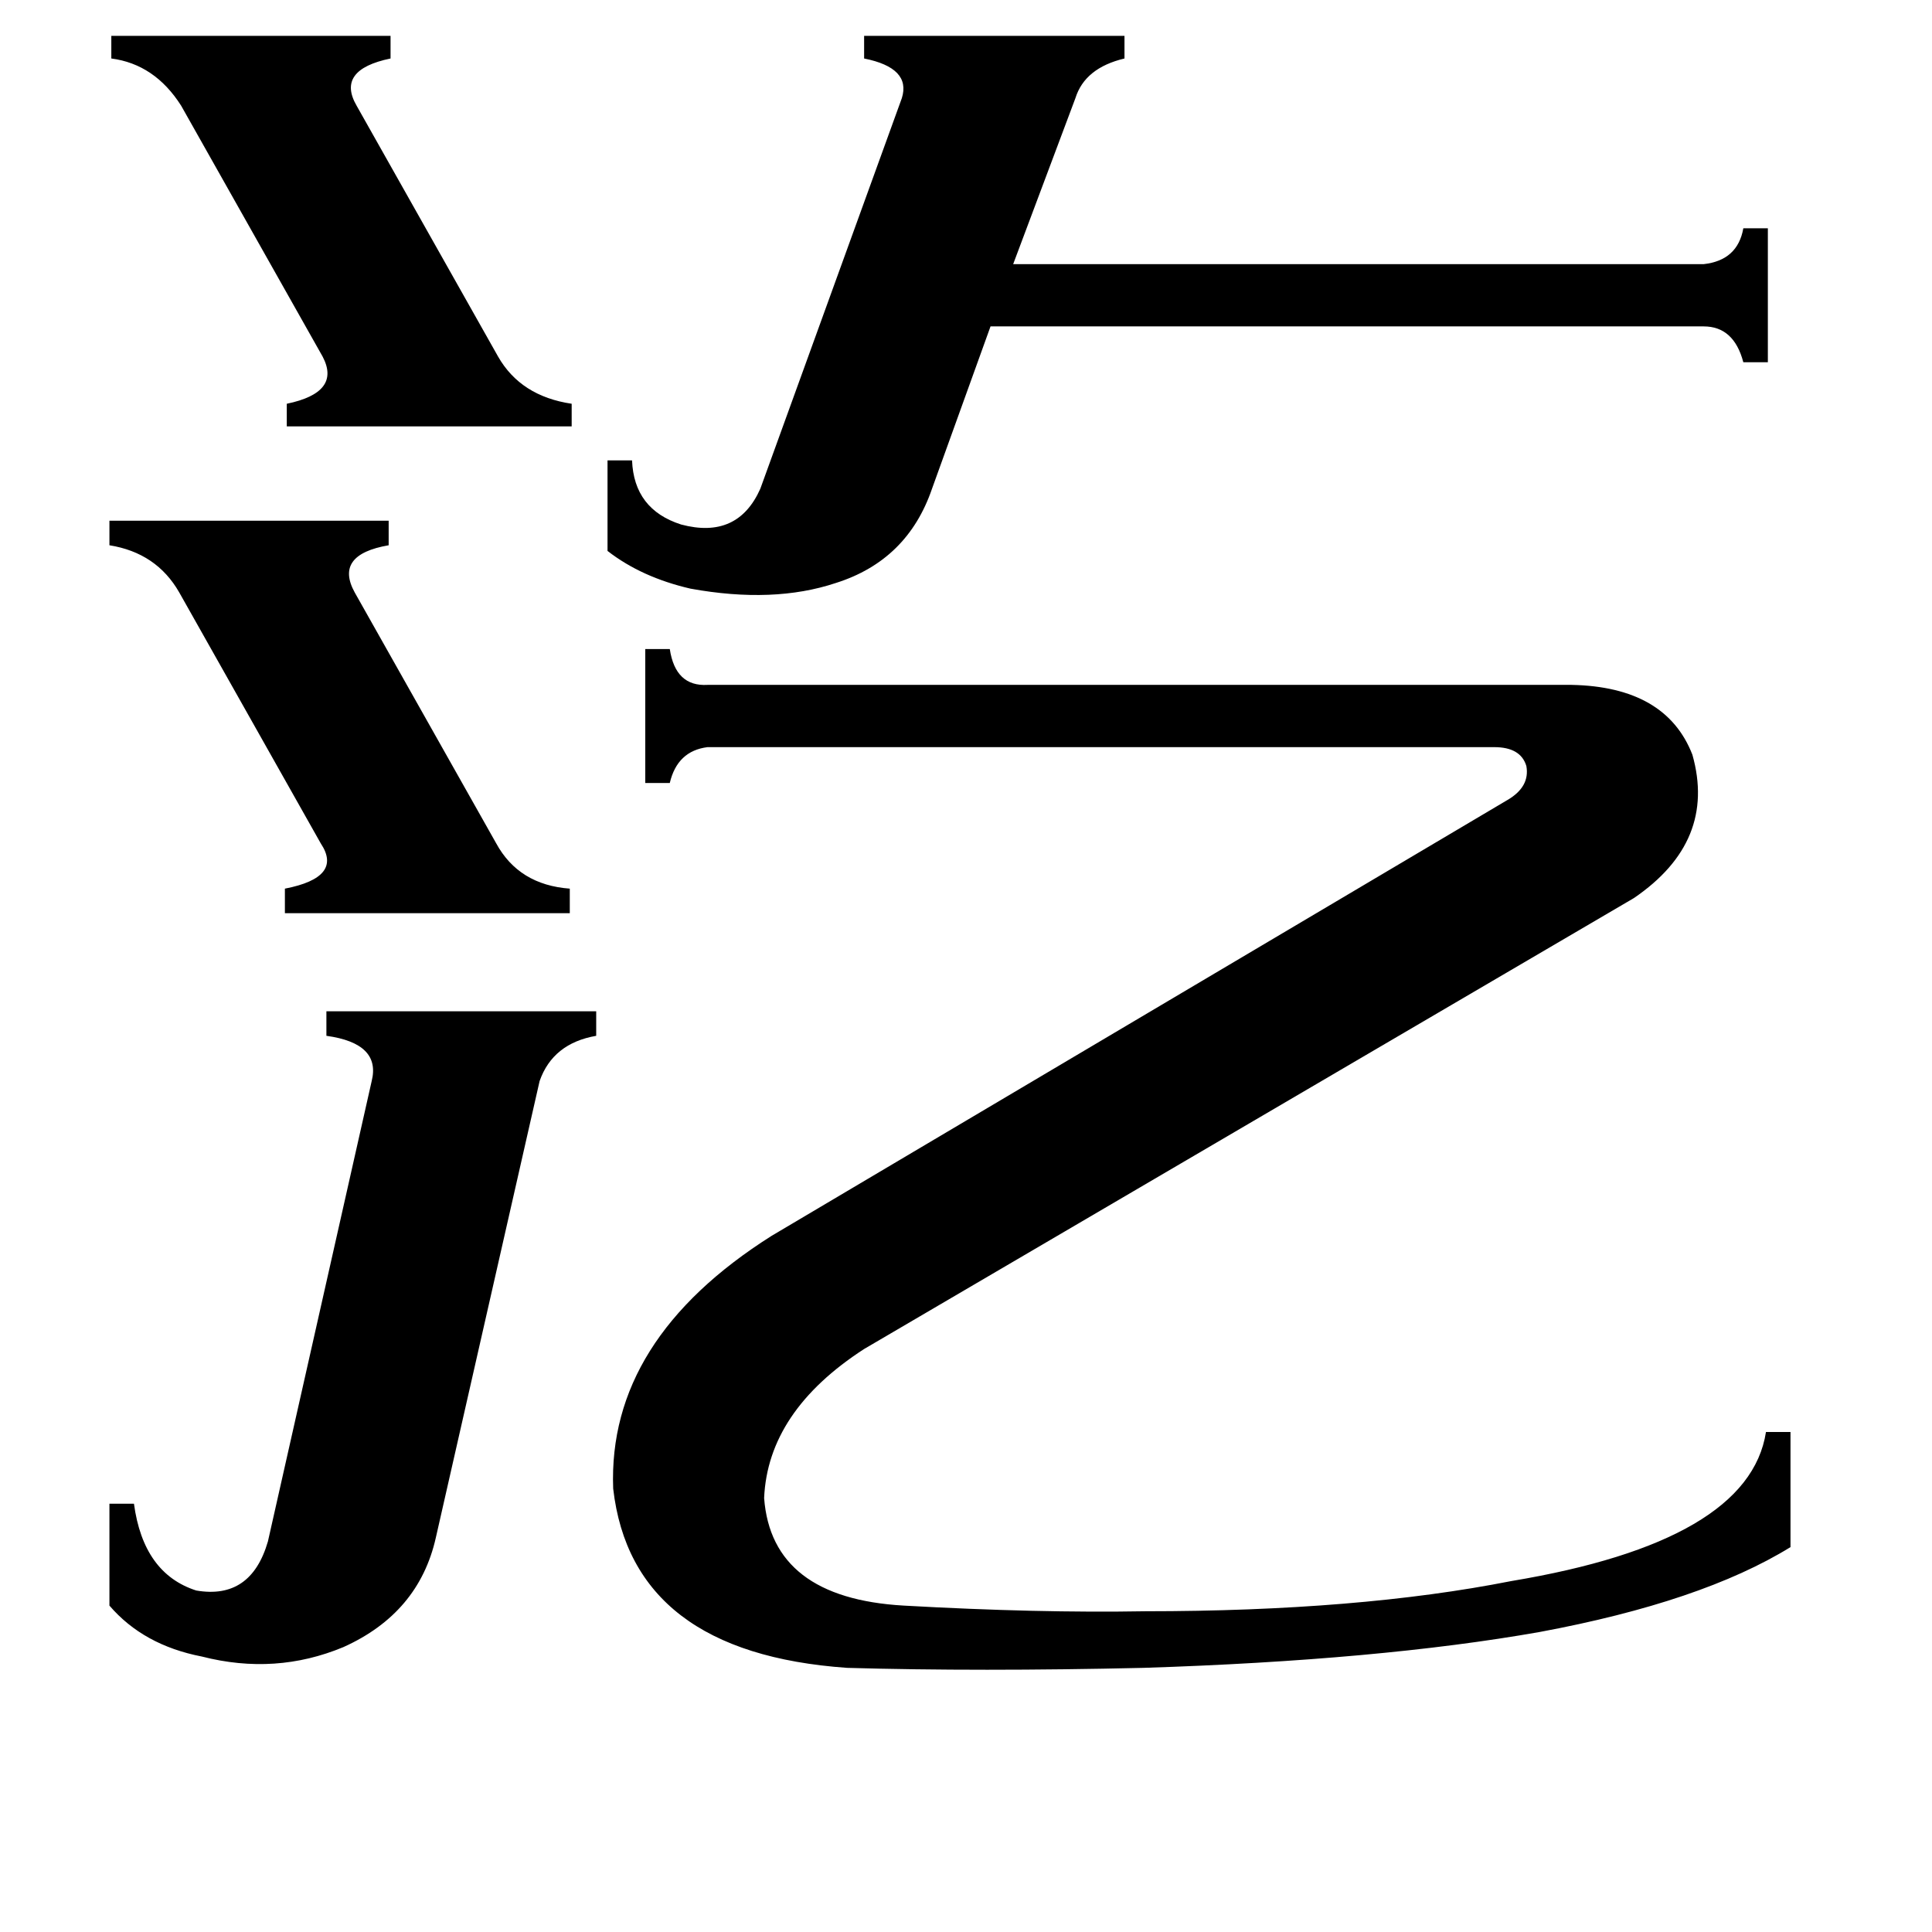 <svg xmlns="http://www.w3.org/2000/svg" viewBox="0 -800 1024 1024">
	<path fill="#000000" d="M59 -781H207V-769Q178 -763 189 -744L264 -611Q276 -590 303 -586V-574H152V-586Q181 -592 171 -611L96 -744Q82 -766 59 -769ZM58 -524H206V-511Q177 -506 188 -486L263 -353Q275 -331 302 -329V-316H151V-329Q182 -335 170 -353L95 -486Q83 -507 58 -511ZM197 -227Q202 -247 173 -251V-264H316V-251Q293 -247 286 -227L231 15Q222 55 182 73Q146 88 107 78Q76 72 58 51V-3H71Q76 34 104 43Q133 48 142 17ZM322 -556H335Q336 -530 361 -522Q391 -514 403 -541L478 -748Q483 -764 458 -769V-781H596V-769Q575 -764 570 -748L537 -660H903Q921 -662 924 -679H937V-608H924Q919 -627 903 -627H525L494 -541Q481 -503 443 -491Q410 -480 366 -488Q340 -494 322 -508ZM458 -85Q407 -52 405 -6Q409 47 479 51Q550 55 607 54Q720 54 801 38Q927 17 936 -41H949V20Q902 49 816 65Q731 80 606 84Q519 86 449 84Q335 76 325 -11Q322 -90 409 -145L799 -376Q811 -383 809 -394Q806 -404 792 -404H375Q359 -402 355 -385H342V-456H355Q358 -436 375 -437H833Q883 -436 897 -400Q910 -354 866 -324Z"/>
</svg>